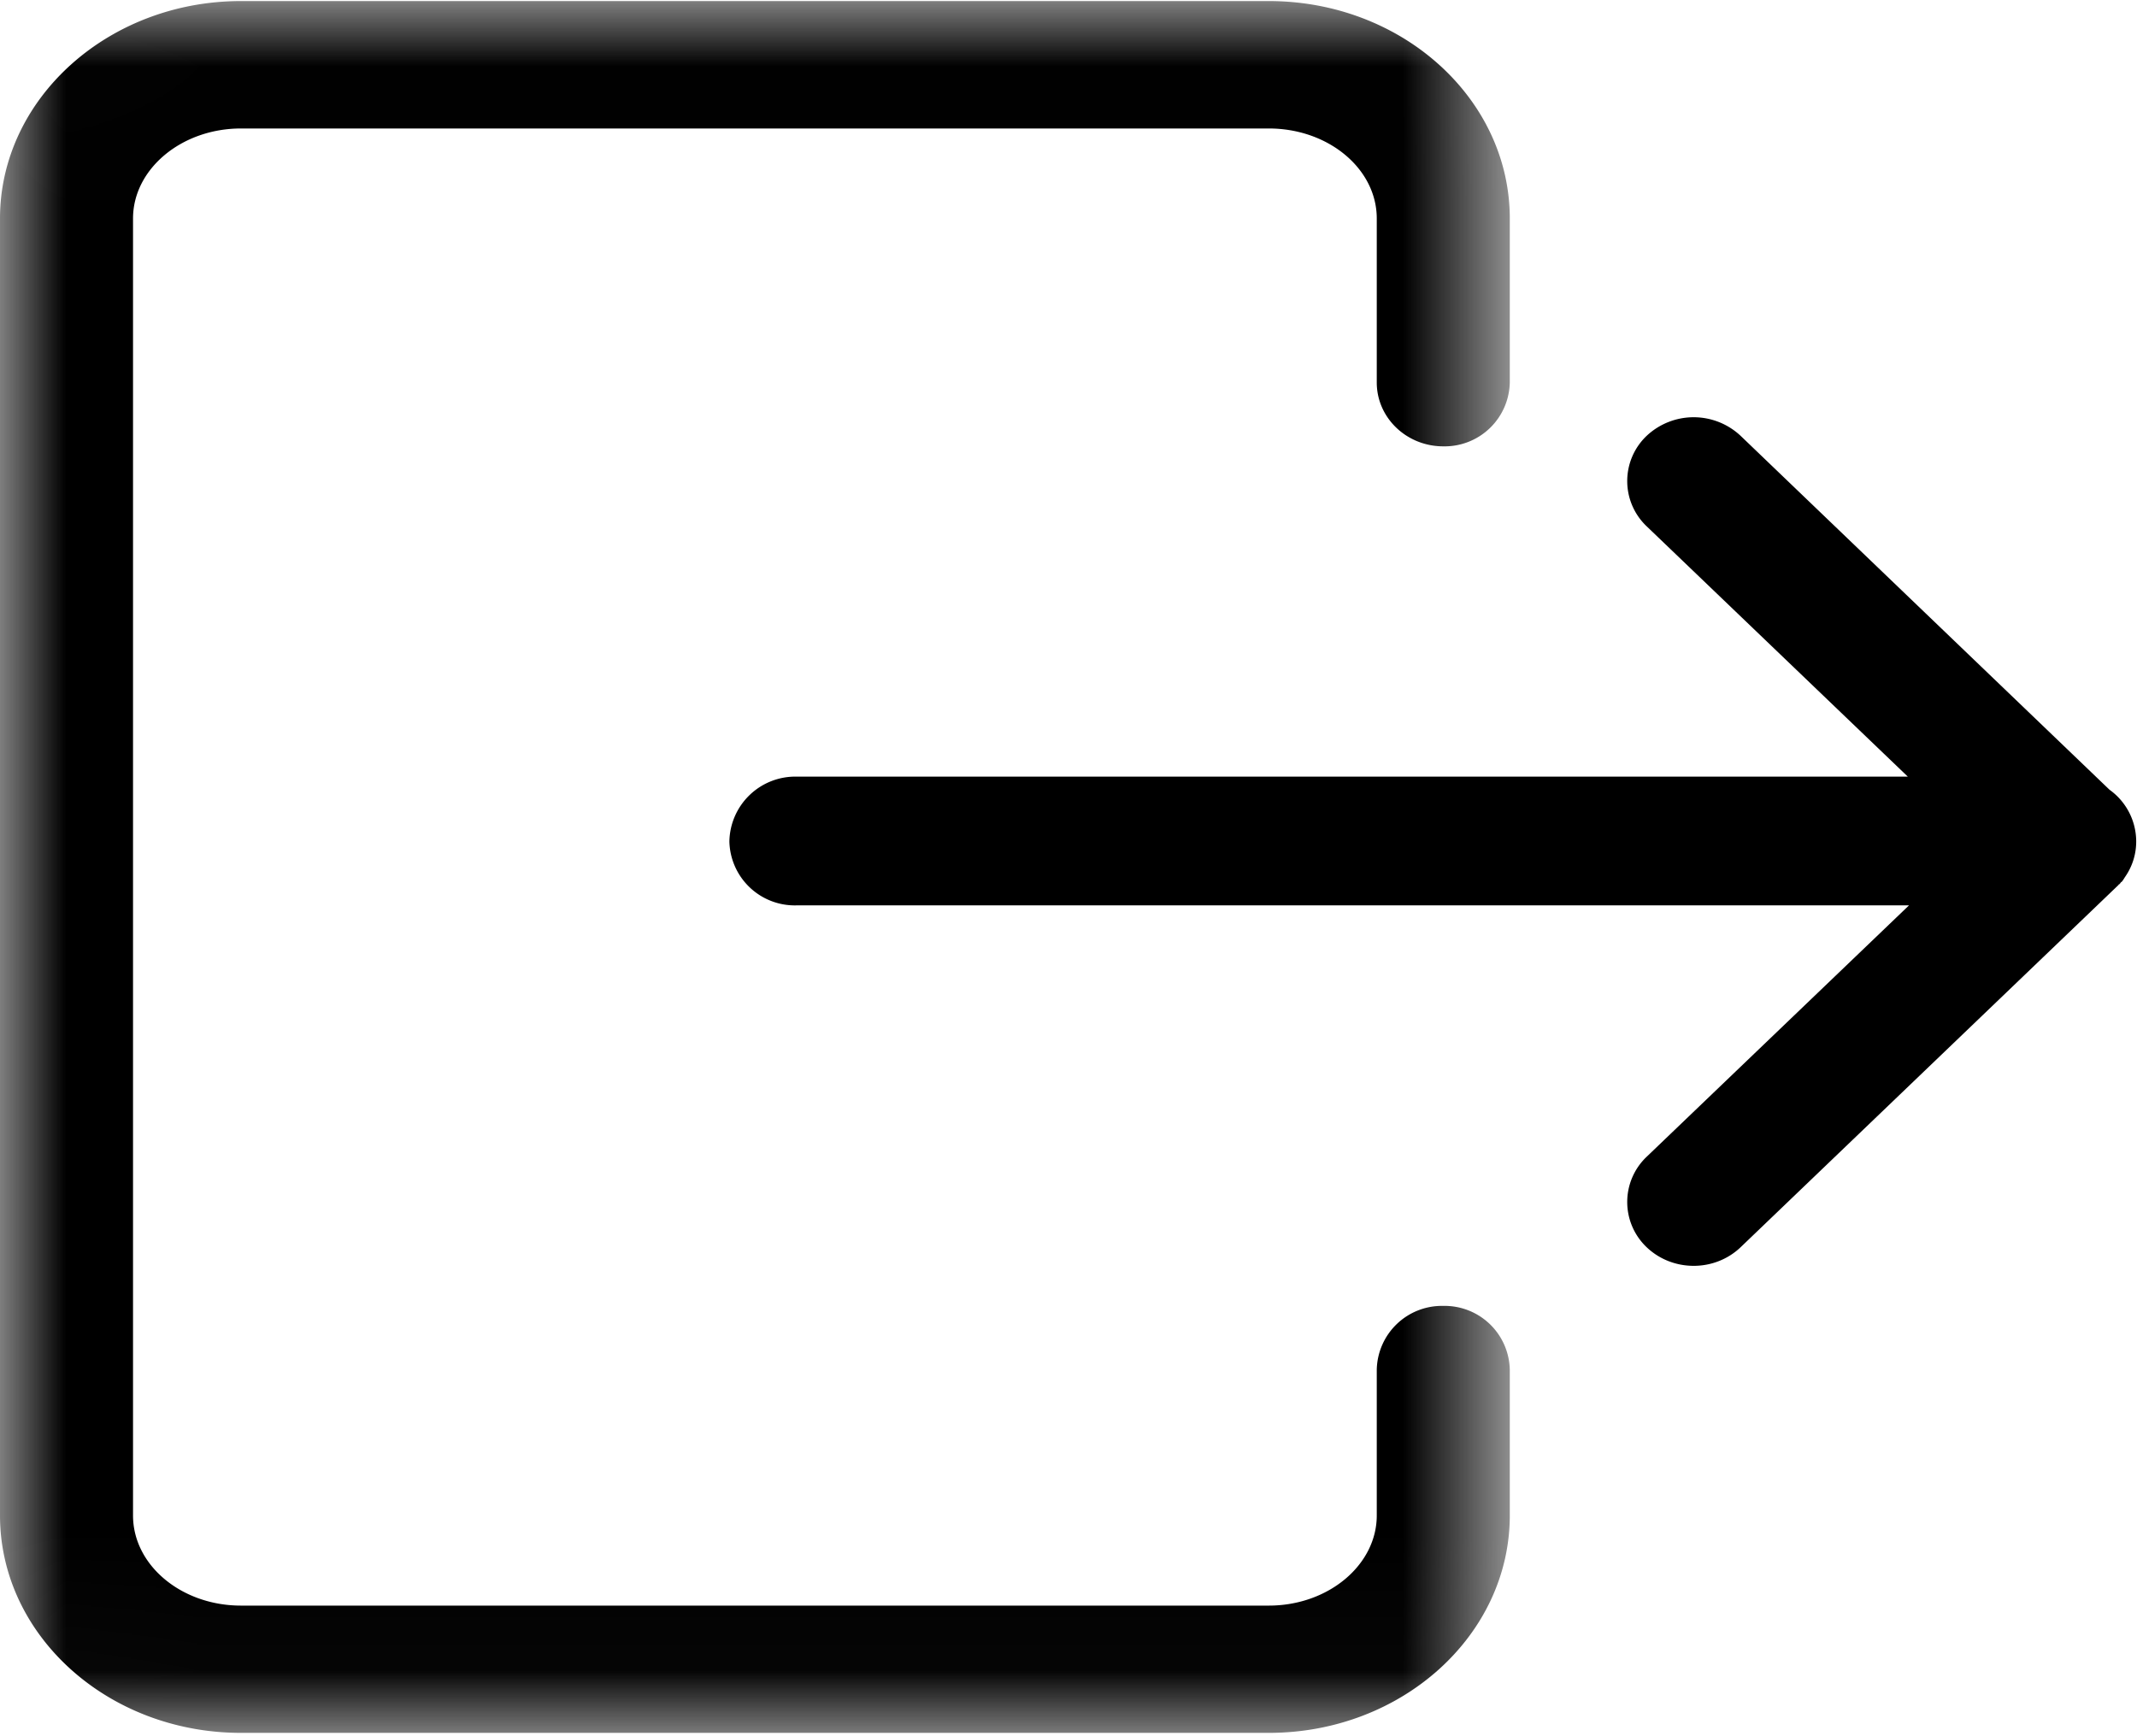<svg width="16" height="13" viewBox="0 0 16 13" xmlns="http://www.w3.org/2000/svg" xmlns:xlink="http://www.w3.org/1999/xlink"><defs><path id="a" d="M.002.008h11.302v12.967H.002z"/></defs><g fill-rule="evenodd"><g><mask id="b" fill="#fff"><use xlink:href="#a"/></mask><path d="M10.806 9.778a.488.488 0 0 0-.498.478v1.091c0 .371-.363.675-.808.675H1.804c-.445 0-.808-.302-.808-.675V1.636c0-.37.363-.674.808-.674H9.5c.445 0 .808.301.808.674v1.228c0 .264.223.478.498.478a.488.488 0 0 0 .498-.478V1.636c0-.899-.809-1.628-1.804-1.628H1.804C.81.008 0 .739 0 1.636v9.711c0 .899.809 1.628 1.804 1.628H9.5c.995 0 1.804-.73 1.804-1.628v-1.091a.488.488 0 0 0-.498-.478z" mask="url(#b)"/></g><path d="M15.91 6.567a.462.462 0 0 0 .084-.27.477.477 0 0 0-.2-.384l-2.761-2.649a.514.514 0 0 0-.705 0 .467.467 0 0 0 0 .676l1.956 1.875h-8.32a.494.494 0 0 0-.503.486.49.49 0 0 0 .504.478h8.328l-1.965 1.883a.467.467 0 0 0 0 .676c.094.09.22.14.353.14.132 0 .258-.05.352-.14l2.81-2.694.02-.019-.003-.001.001-.002.004.002.005-.006.01-.01-.004-.003.002-.002.003.003.002-.001-.004-.002.004.003.01-.013.003-.004.014-.022c-.002-.002-.002-.002 0 0z"/></g></svg>
